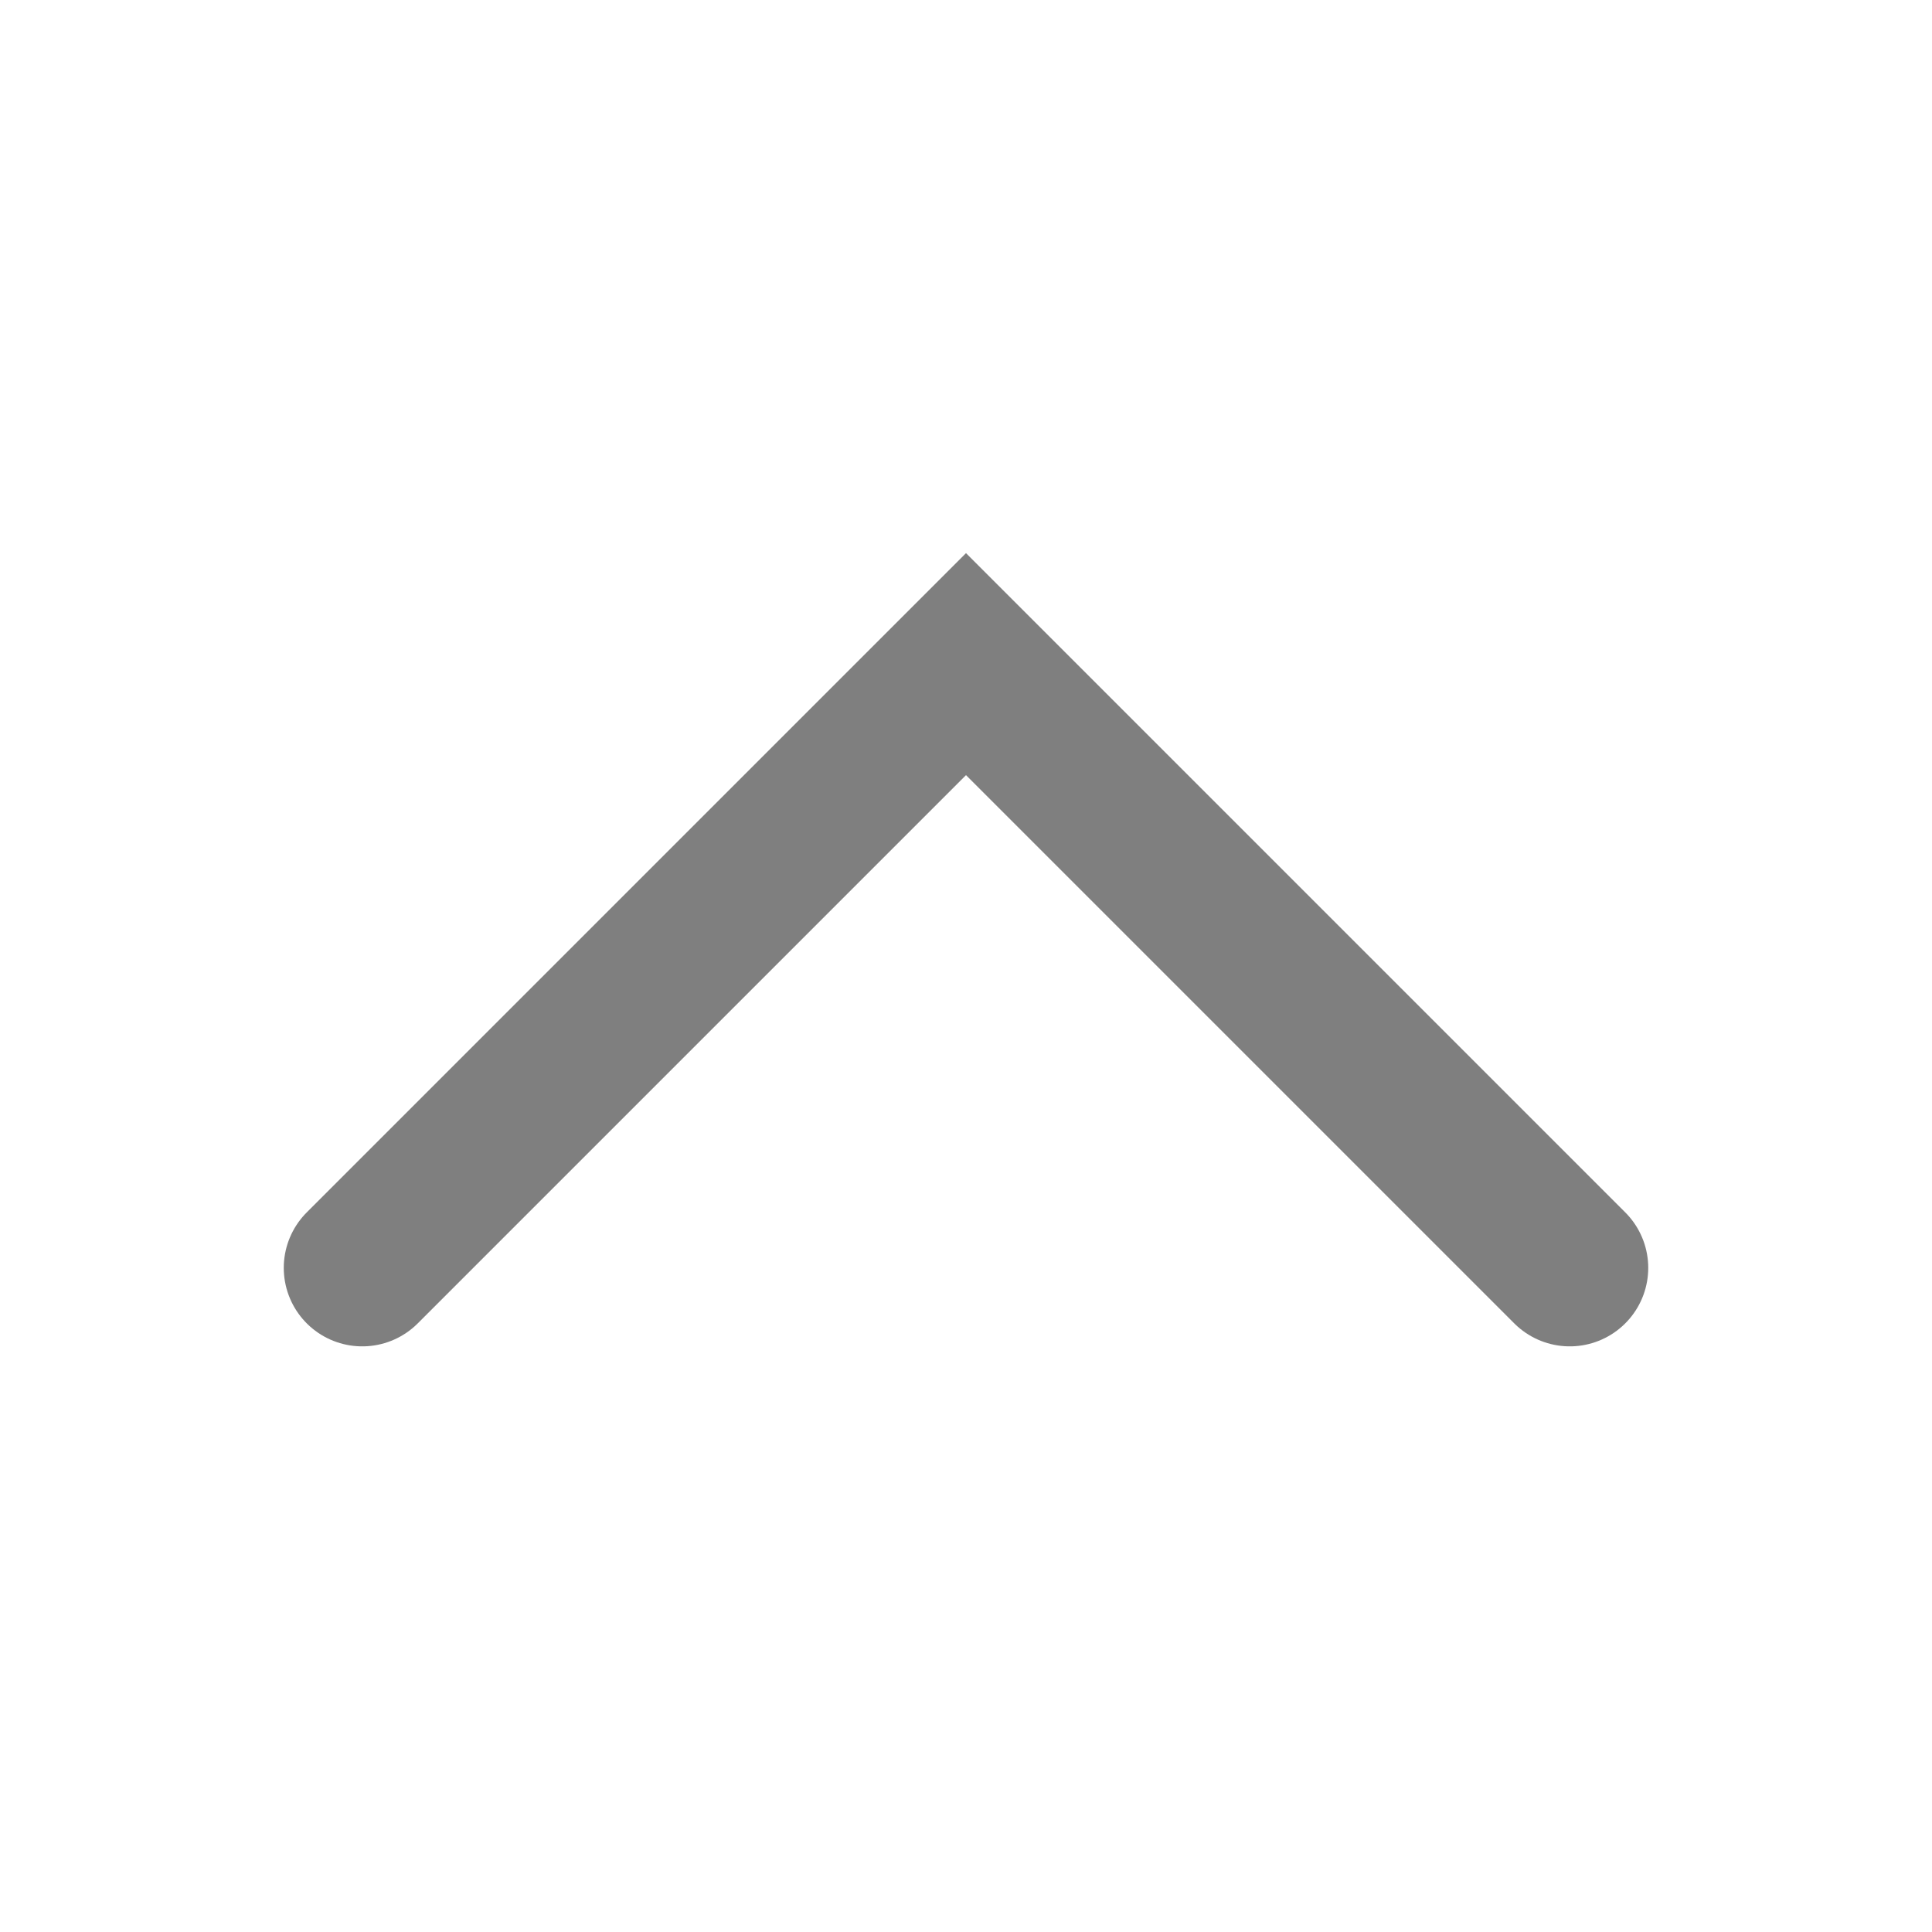 <svg width="16" height="16" viewBox="0 0 16 16" fill="none" xmlns="http://www.w3.org/2000/svg">
<path transform="rotate(180, 8, 8)" d="M3 5.5L8 10.5L13 5.5" stroke="black" stroke-opacity="0.5" stroke-width="1.3" stroke-linecap="round"/>
</svg>
